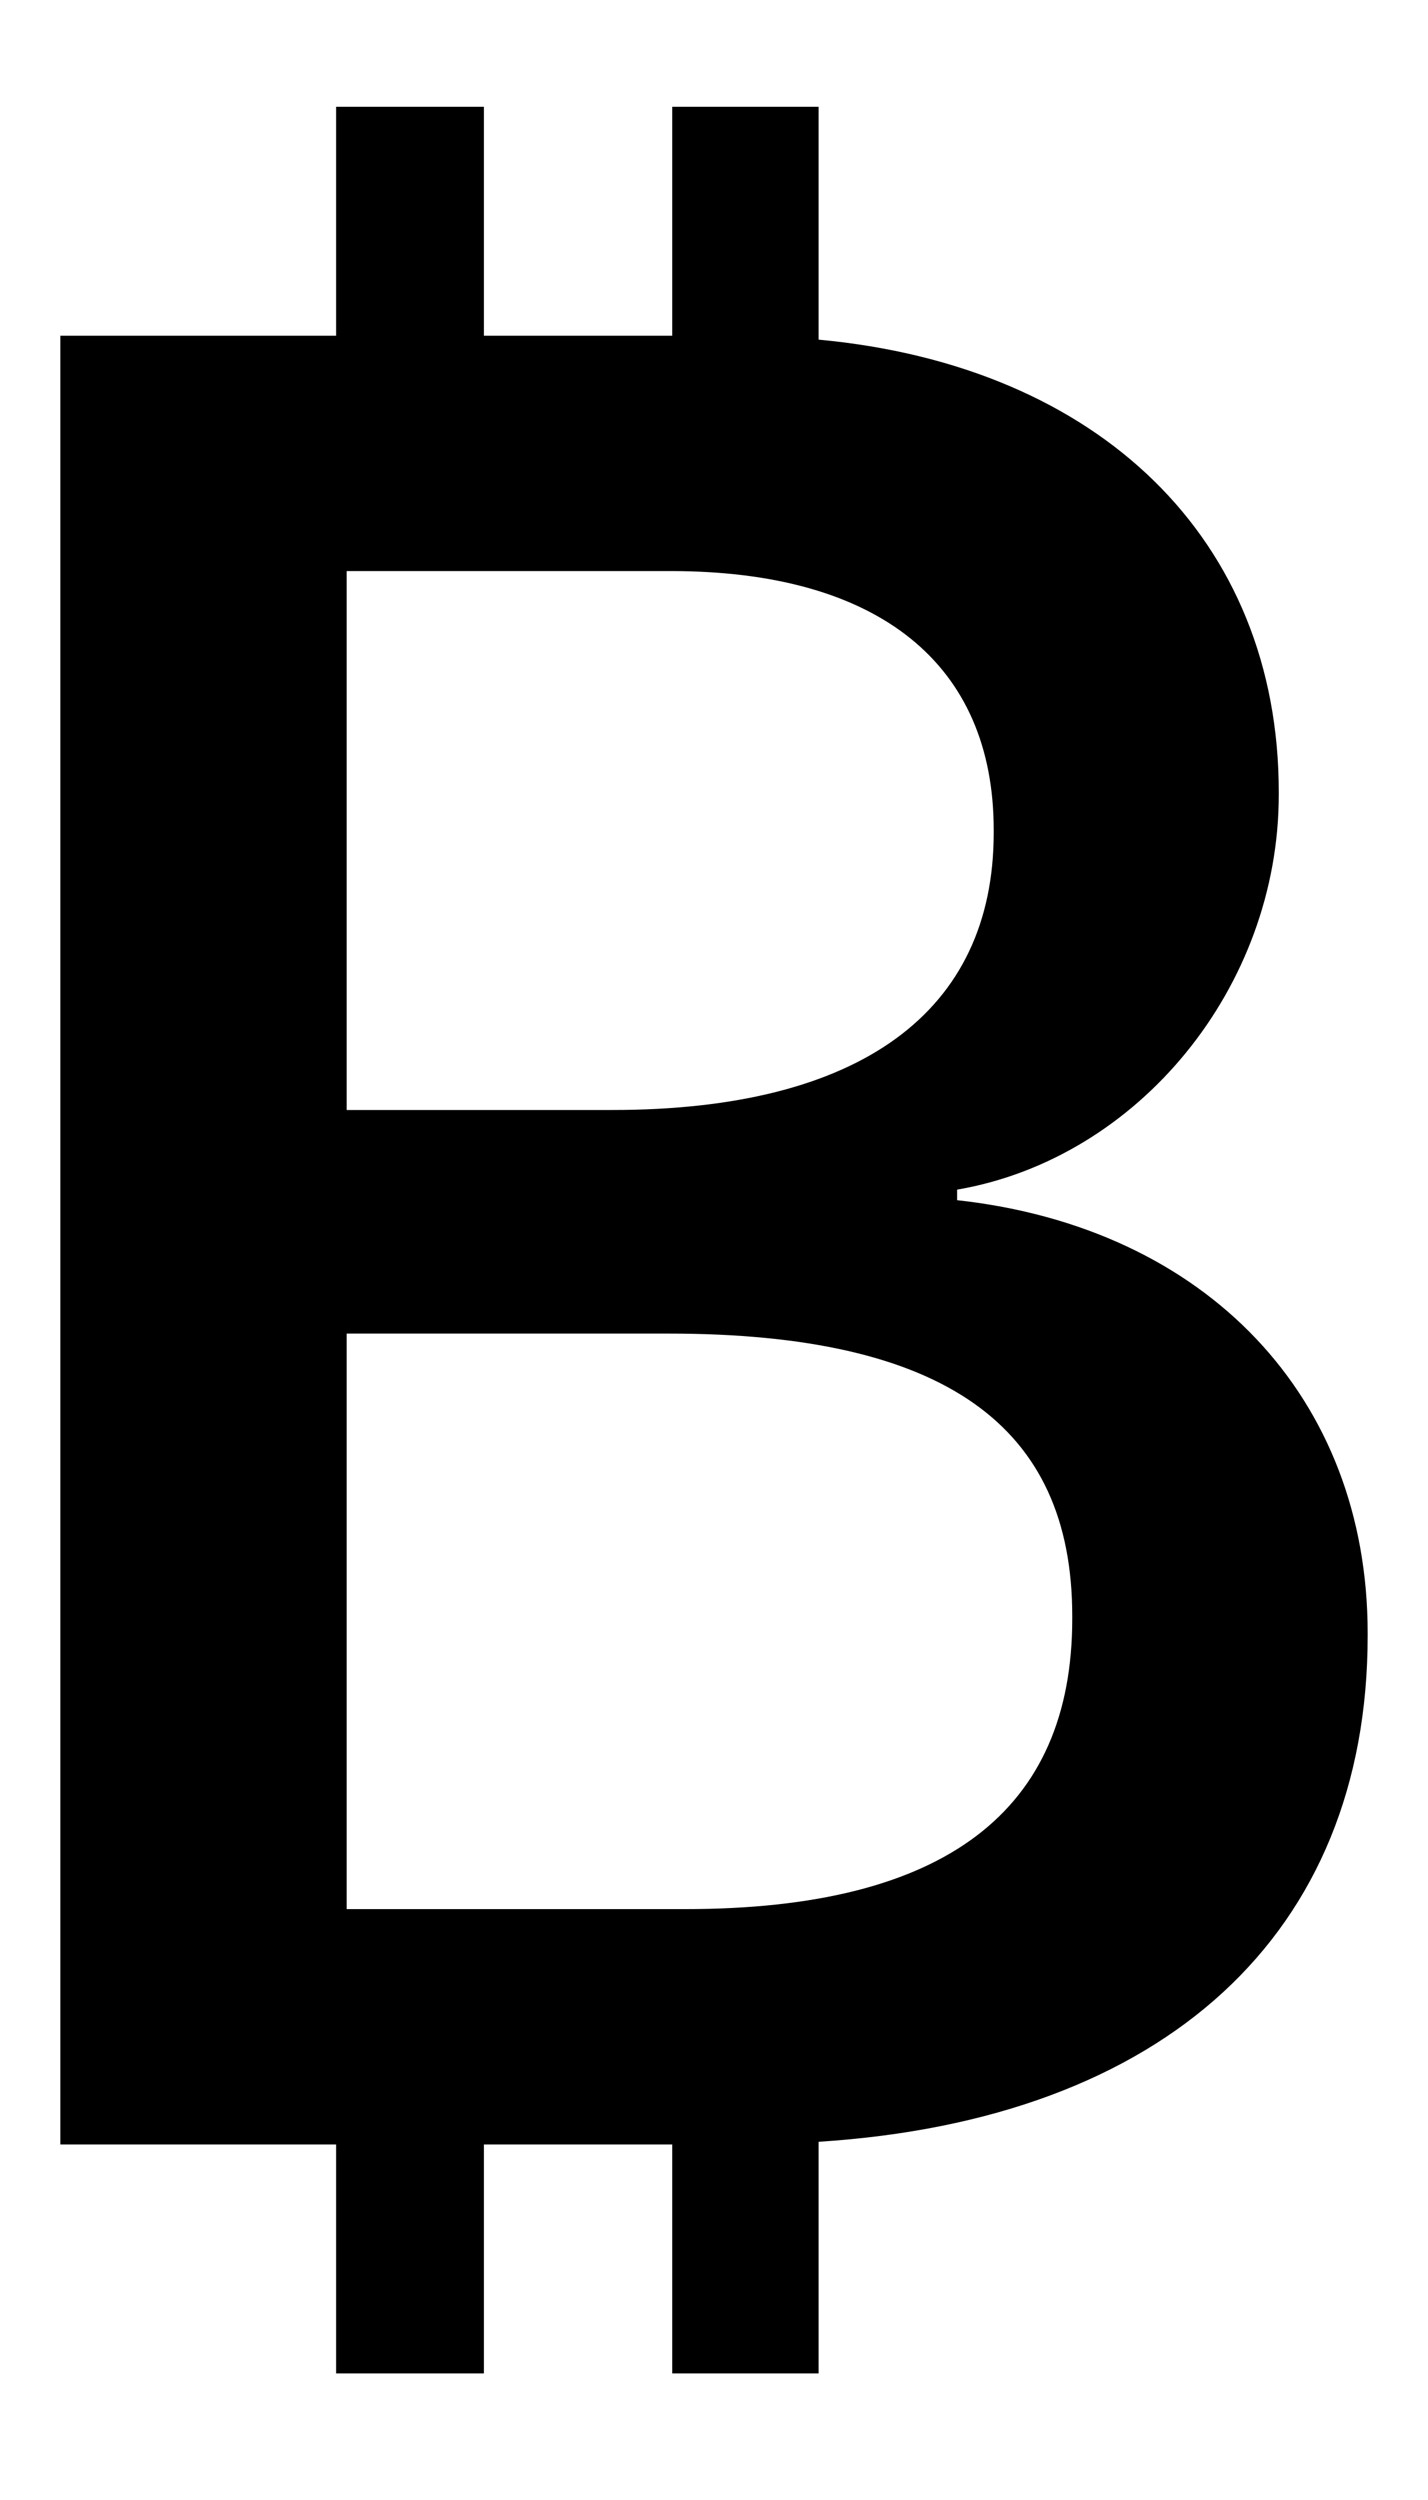 
<svg width="8" height="14" viewBox="0 0 8 14">
<path d="M0.338 12.009H1.883V13.291H2.711V12.009H3.766V13.291H4.586V11.994C6.527 11.87 7.662 10.83 7.662 9.16V9.145C7.662 7.827 6.761 6.875 5.362 6.721V6.662C6.38 6.487 7.164 5.527 7.164 4.45V4.436C7.164 3.022 6.161 2.048 4.586 1.902V0.598H3.766V1.88H2.711V0.598H1.883V1.88H0.338V12.009ZM1.942 6.216V3.198H3.758C4.923 3.198 5.567 3.718 5.567 4.648V4.663C5.567 5.666 4.82 6.216 3.429 6.216H1.942ZM1.942 10.691V7.468H3.744C5.289 7.468 6.007 7.981 6.007 9.05V9.065C6.007 10.141 5.296 10.691 3.839 10.691H1.942Z" fill="${color}"/>
</svg>